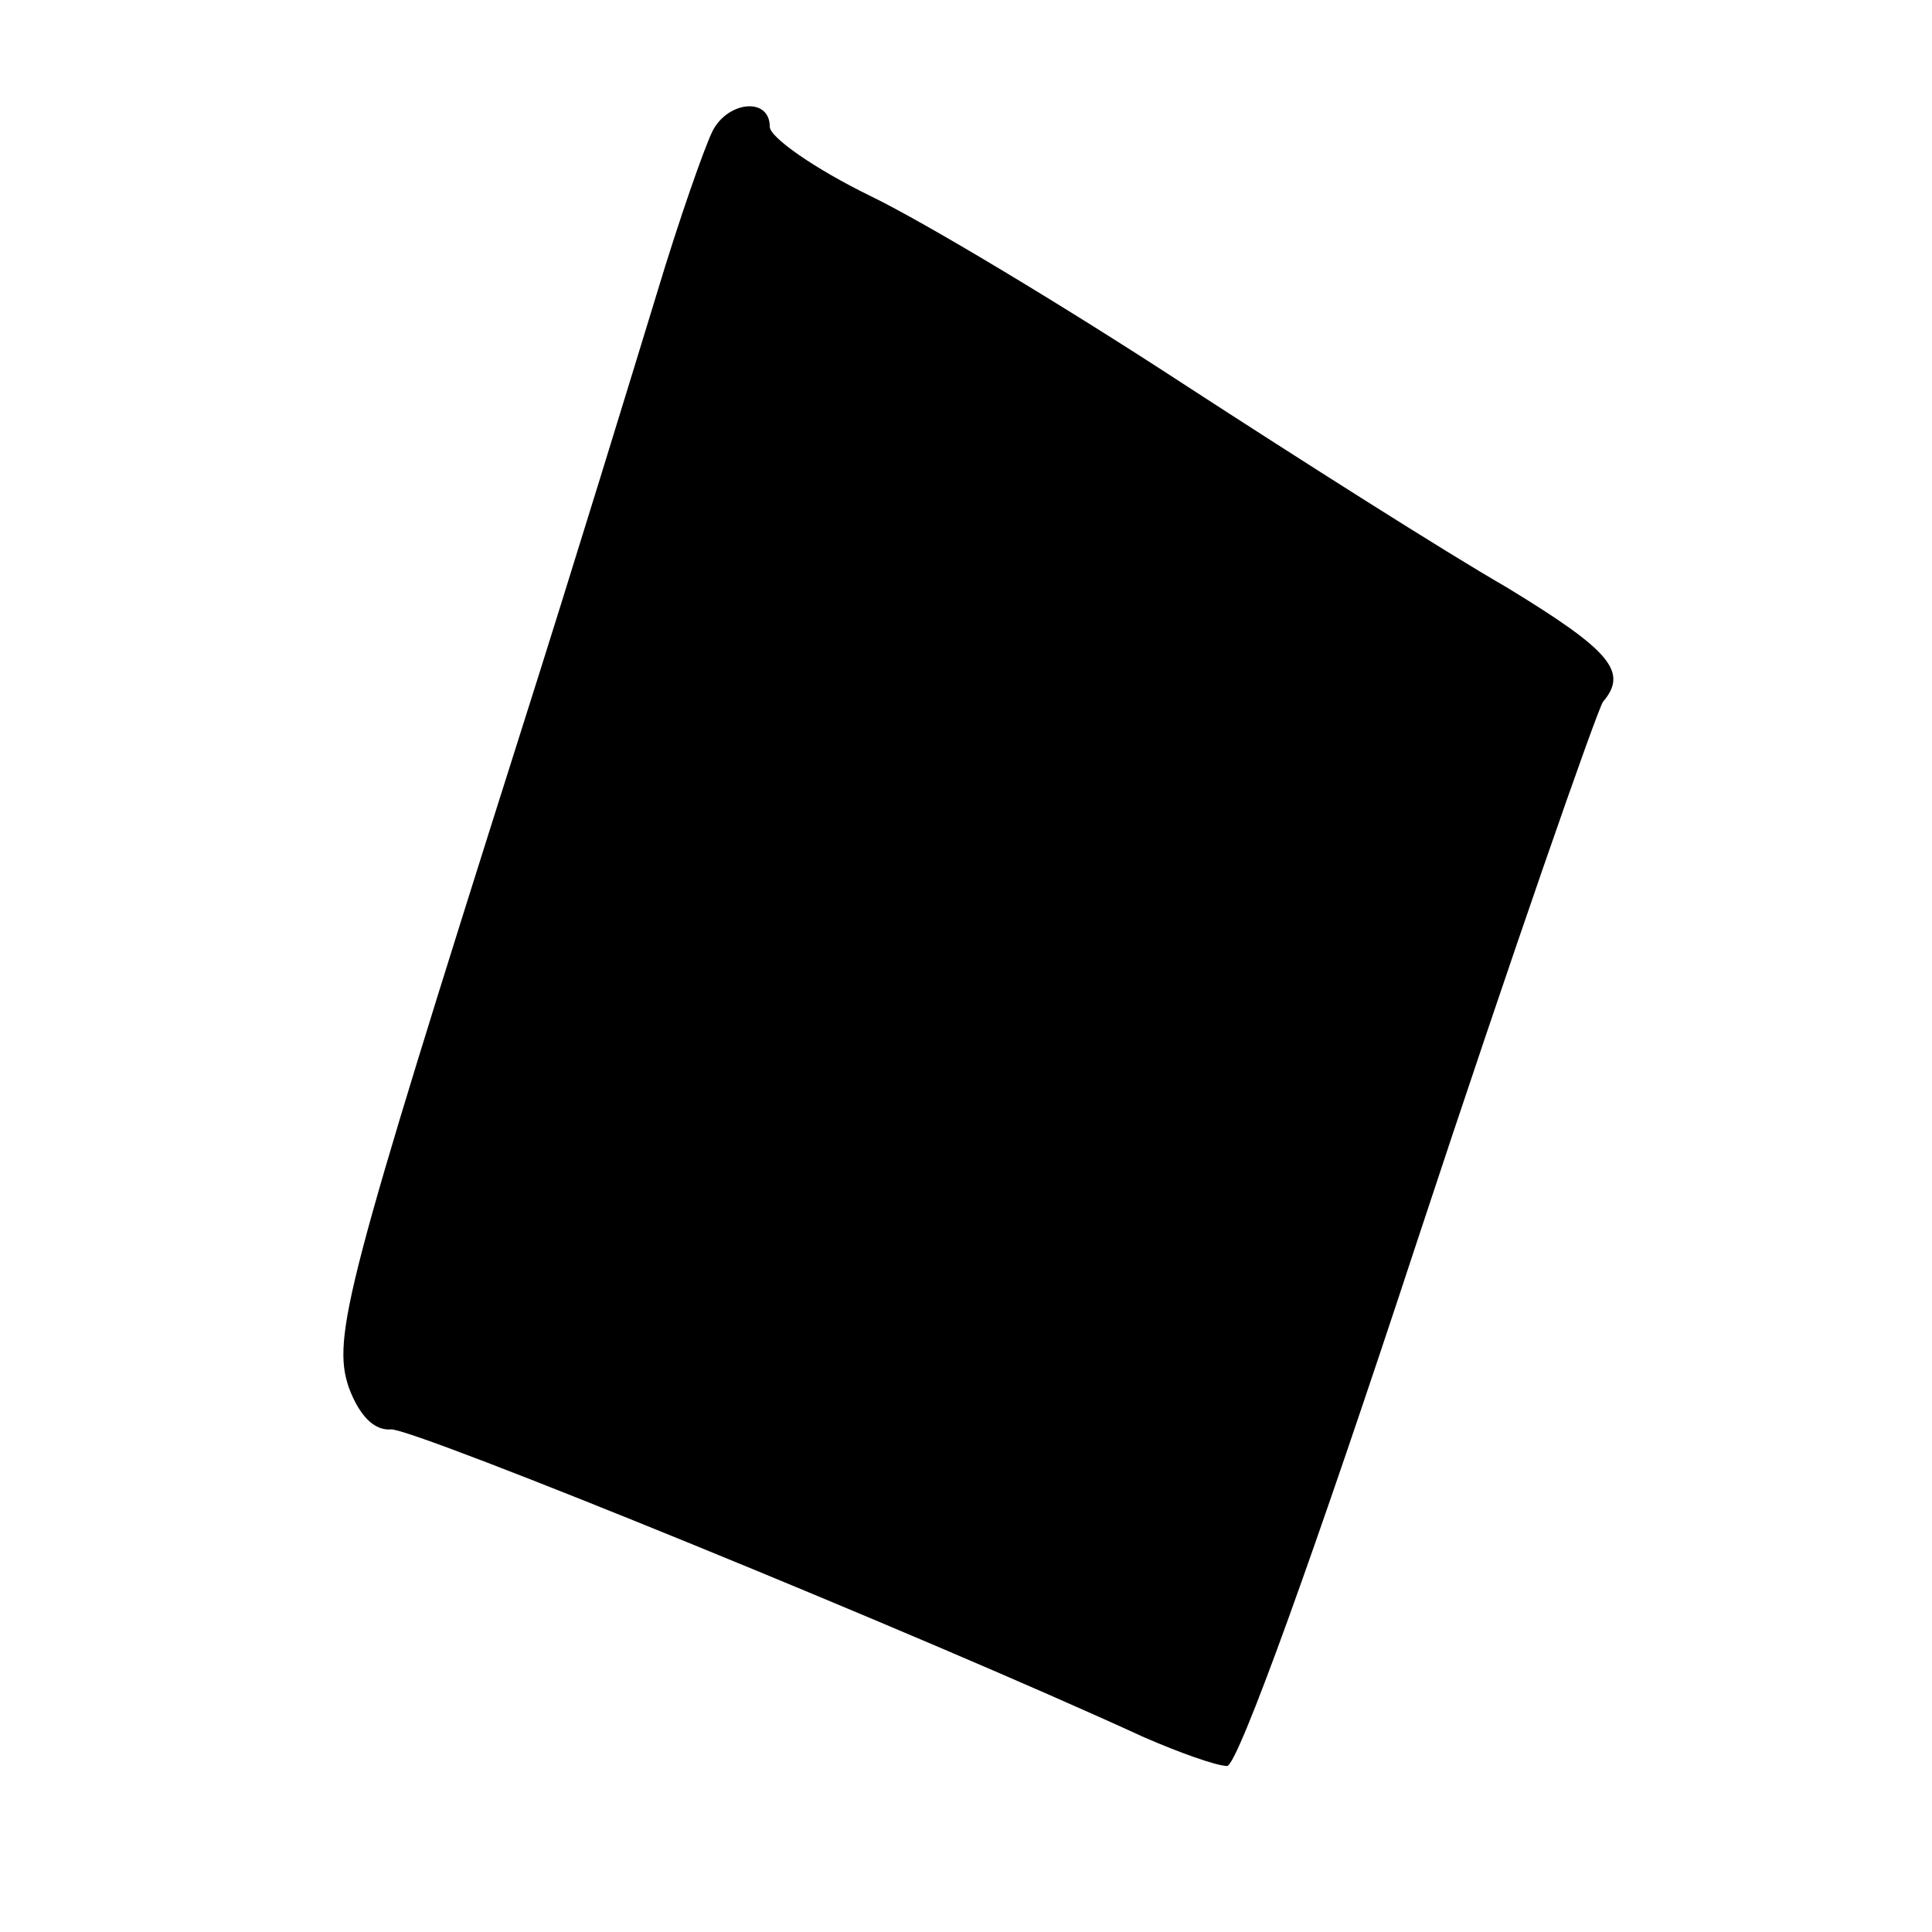 <?xml version="1.0" standalone="no"?>
<!DOCTYPE svg PUBLIC "-//W3C//DTD SVG 20010904//EN"
 "http://www.w3.org/TR/2001/REC-SVG-20010904/DTD/svg10.dtd">
<svg version="1.0" xmlns="http://www.w3.org/2000/svg"
 width="128pt" height="128pt" viewBox="0 0 128 128"
 preserveAspectRatio="xMidYMid meet">
<g transform="translate(0,128) scale(0.1,-0.1)"
fill="#000000" stroke="none">
<path d="M472 1193 c-5 -10 -22 -58 -37 -108 -15 -49 -55 -180 -90 -290 -116
-366 -125 -401 -114 -434 7 -19 17 -29 28 -28 15 1 351 -136 499 -204 23 -10
48 -19 55 -19 7 0 59 144 126 348 63 191 119 351 123 357 17 20 5 34 -64 76
-40 23 -136 84 -213 134 -78 51 -171 107 -208 125 -37 18 -67 39 -67 46 0 20
-28 17 -38 -3z"/>
</g>
</svg>
